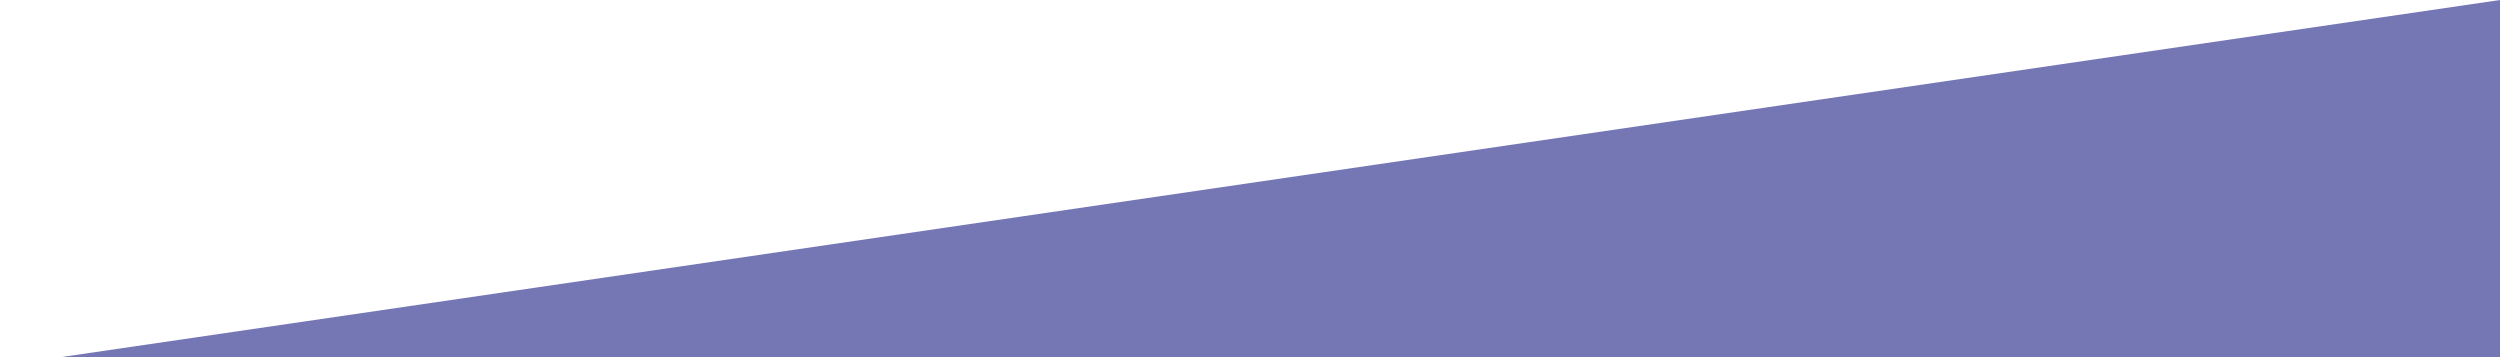 <svg width="280" height="40" viewBox="0 0 280 40" fill="none" xmlns="http://www.w3.org/2000/svg">
<rect width="280" height="40" fill="none"/>
<path d="M0 40.997L280 0V205.5L0 248.474V40.997Z" fill="#7576B4"/>
</svg>
